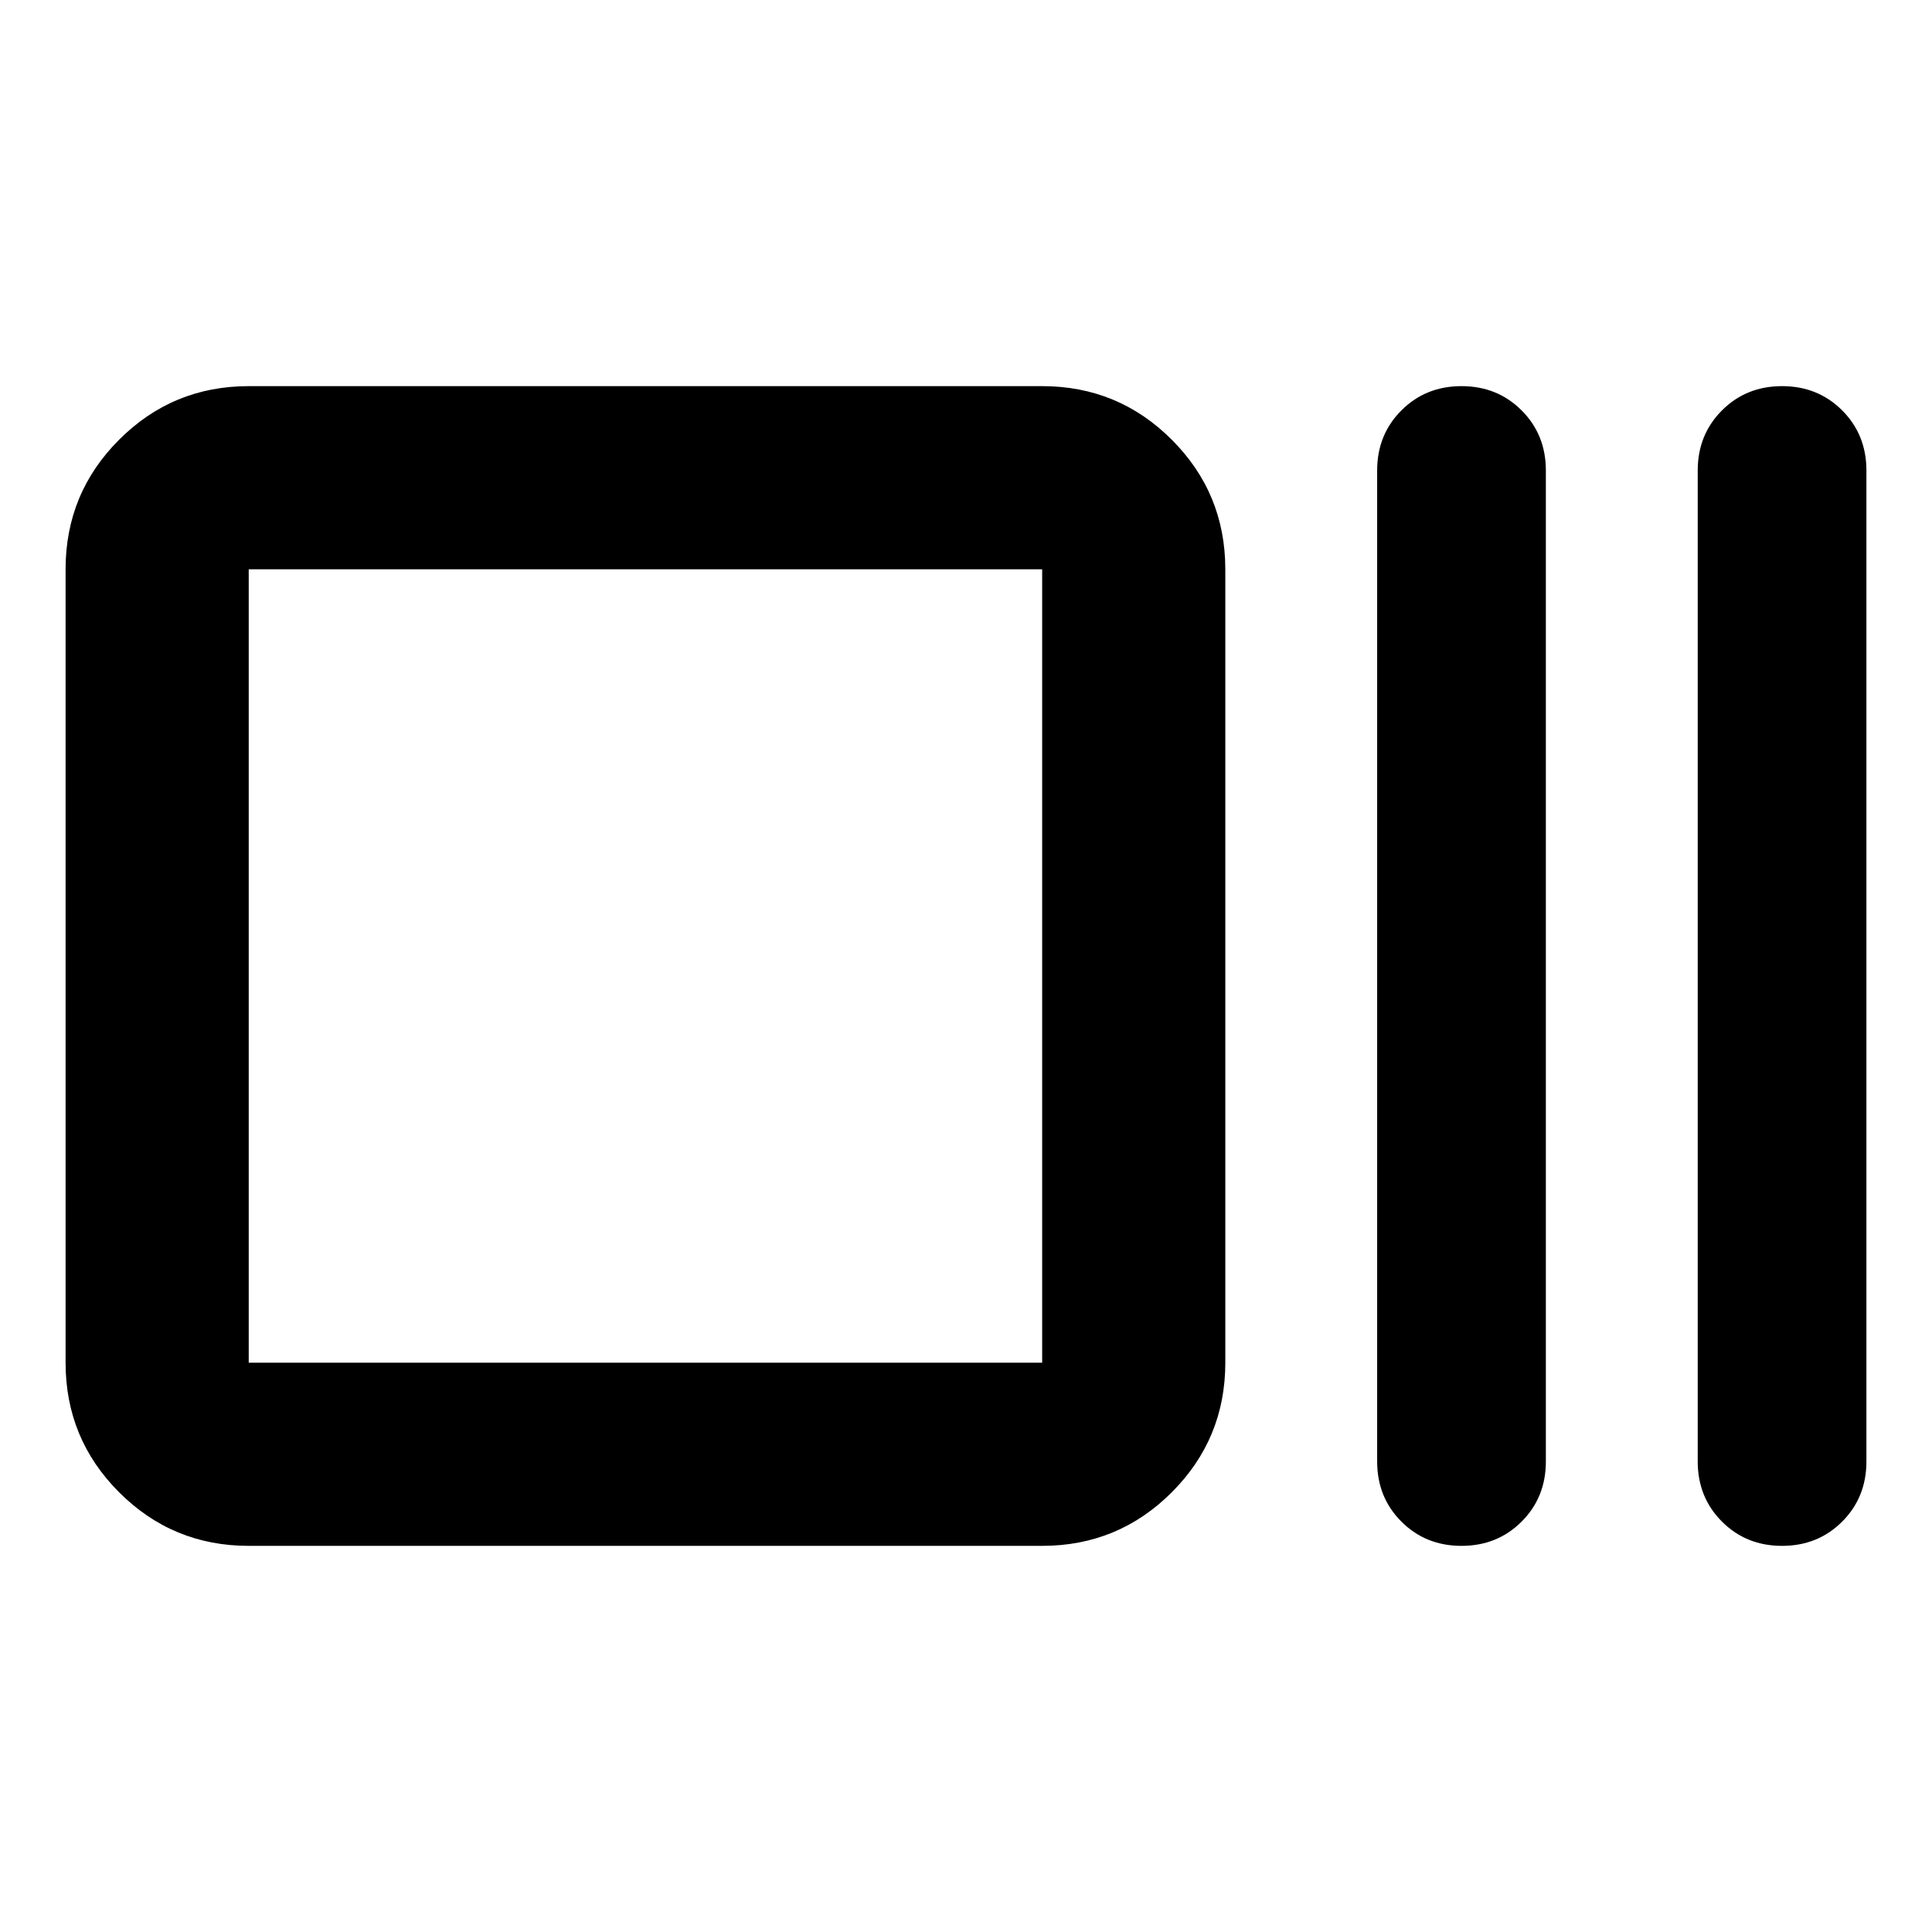 <svg xmlns="http://www.w3.org/2000/svg" height="24" viewBox="0 -960 960 960" width="24"><path d="M123.59-191.87q-37.79 0-64.39-26.61-26.61-26.61-26.61-64.39v-394.26q0-37.78 26.61-64.39 26.6-26.61 64.39-26.61h394.26q37.78 0 64.39 26.61t26.61 64.39v394.26q0 37.78-26.61 64.39t-64.39 26.61H123.59Zm0-91h394.26v-394.26H123.59v394.26Zm602.63 91q-17.82 0-29.87-12.05t-12.05-29.86v-492.44q0-17.81 12.05-29.86t29.87-12.05q17.81 0 29.86 12.05t12.05 29.86v492.44q0 17.81-12.05 29.86t-29.86 12.05Zm159.28 0q-17.81 0-29.86-12.05t-12.05-29.86v-492.44q0-17.81 12.05-29.86t29.86-12.05q17.81 0 29.86 12.05t12.05 29.86v492.44q0 17.81-12.05 29.86t-29.86 12.05Zm-761.91-91v-394.26 394.26Z"/></svg>